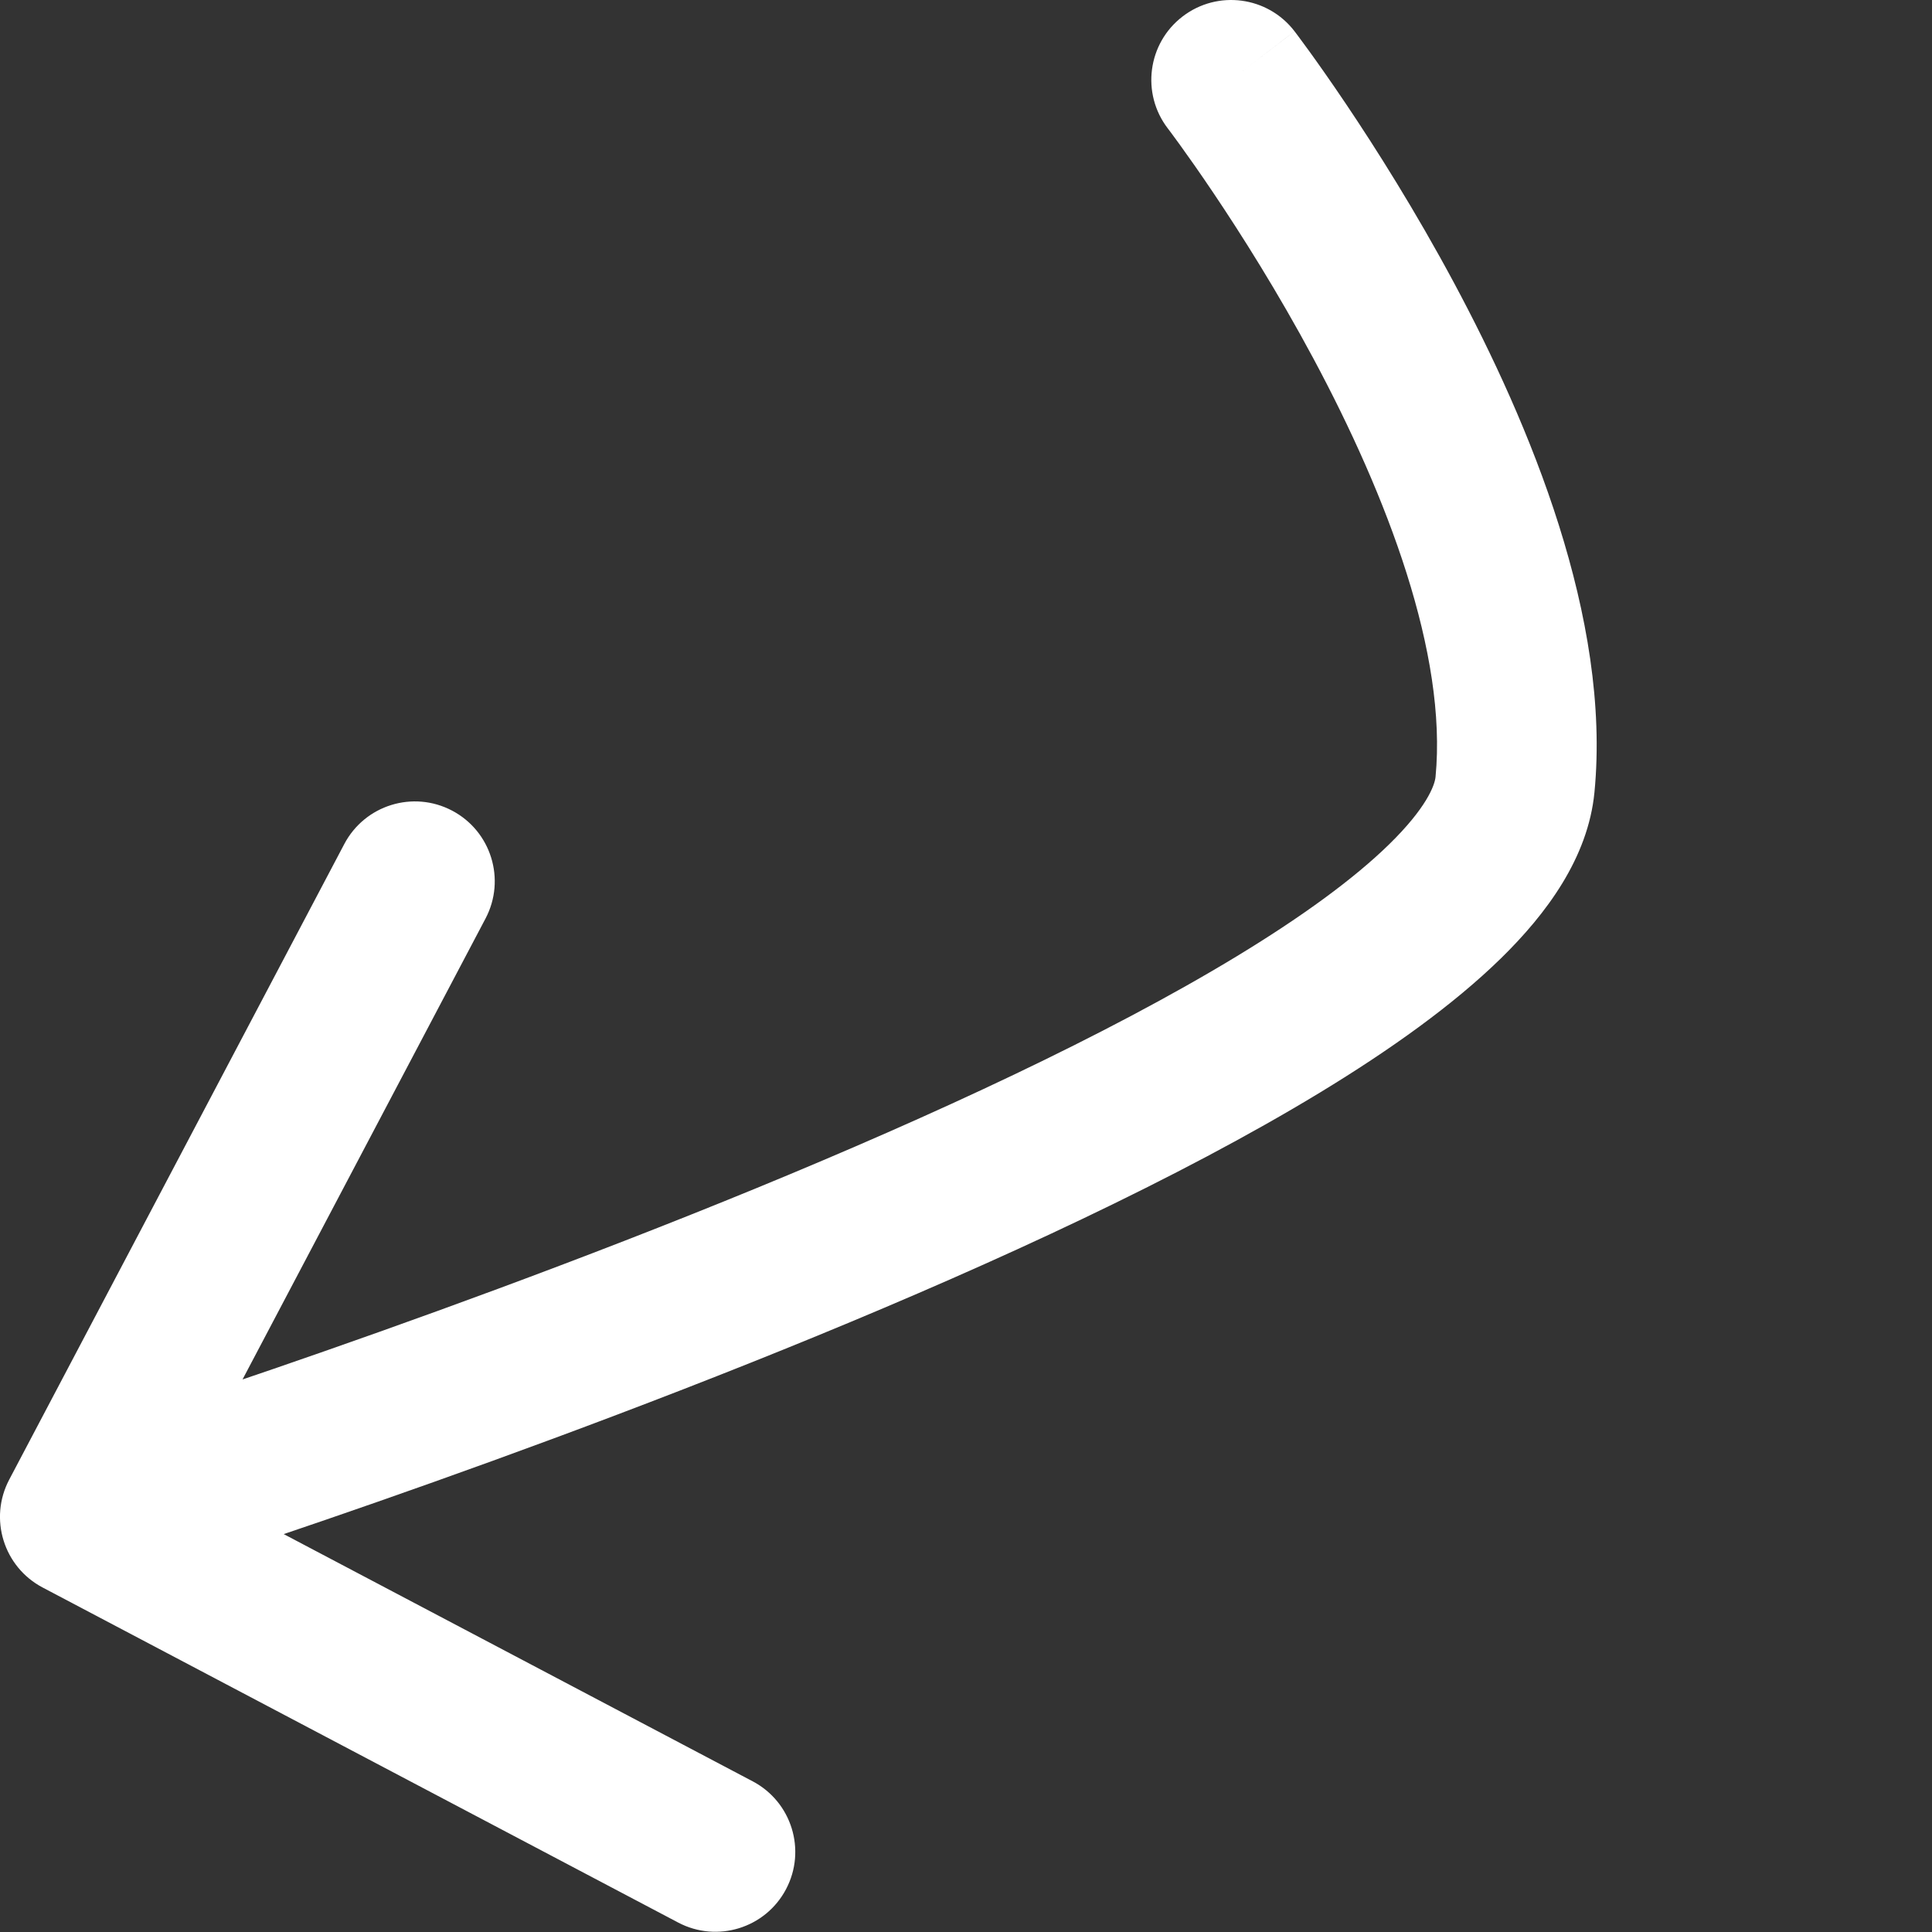 <svg width="100" height="100" viewBox="0 0 121 121" fill="none" xmlns="http://www.w3.org/2000/svg">
<rect x="0" y="0" width="121" height="121" fill="#333333" stroke="none"/>
<path d="M81.076 1.959C79.396 -0.233 76.258 -0.648 74.066 1.031C71.874 2.71 71.458 5.849 73.137 8.041L81.076 1.959ZM94.884 49.138L89.907 48.657L94.884 49.138ZM0.577 92.668C-0.711 95.111 0.226 98.135 2.668 99.423L42.475 120.409C44.918 121.696 47.942 120.76 49.23 118.317C50.518 115.875 49.582 112.85 47.139 111.563L11.755 92.909L30.409 57.525C31.696 55.082 30.76 52.058 28.317 50.77C25.875 49.482 22.85 50.418 21.563 52.861L0.577 92.668ZM77.106 5C73.137 8.041 73.137 8.04 73.136 8.04C73.136 8.039 73.136 8.039 73.136 8.039C73.136 8.039 73.136 8.039 73.136 8.039C73.137 8.04 73.139 8.043 73.142 8.047C73.148 8.055 73.159 8.069 73.174 8.089C73.205 8.13 73.253 8.194 73.318 8.28C73.447 8.454 73.642 8.718 73.893 9.065C74.395 9.759 75.12 10.783 75.988 12.073C77.729 14.66 80.026 18.288 82.261 22.46C86.882 31.081 90.65 40.96 89.907 48.657L99.86 49.618C100.913 38.726 95.792 26.536 91.075 17.736C88.642 13.196 86.159 9.276 84.285 6.491C83.346 5.096 82.556 3.979 81.995 3.203C81.714 2.815 81.491 2.512 81.334 2.303C81.256 2.198 81.194 2.116 81.151 2.058C81.129 2.03 81.112 2.007 81.099 1.99C81.093 1.982 81.088 1.975 81.084 1.97C81.082 1.967 81.08 1.965 81.079 1.963C81.078 1.963 81.077 1.961 81.077 1.961C81.076 1.96 81.076 1.959 77.106 5ZM89.907 48.657C89.855 49.195 89.329 50.602 87.009 52.872C84.815 55.019 81.587 57.382 77.486 59.873C69.308 64.842 58.41 69.878 47.368 74.415C36.366 78.936 25.398 82.891 17.167 85.72C13.055 87.132 9.635 88.261 7.247 89.036C6.052 89.423 5.116 89.721 4.481 89.922C4.164 90.023 3.921 90.099 3.76 90.149C3.679 90.175 3.618 90.194 3.578 90.206C3.558 90.212 3.543 90.217 3.534 90.22C3.529 90.221 3.526 90.222 3.524 90.223C3.522 90.223 3.522 90.224 3.521 90.224C3.521 90.224 3.521 90.224 5 95C6.479 99.776 6.48 99.776 6.481 99.776C6.481 99.775 6.483 99.775 6.485 99.775C6.488 99.773 6.492 99.772 6.498 99.77C6.51 99.767 6.527 99.761 6.55 99.754C6.594 99.74 6.66 99.72 6.746 99.693C6.918 99.639 7.17 99.56 7.498 99.456C8.154 99.249 9.113 98.943 10.331 98.548C12.766 97.758 16.242 96.611 20.417 95.177C28.758 92.311 39.924 88.286 51.169 83.665C62.373 79.061 73.835 73.793 82.678 68.42C87.088 65.74 91.036 62.922 94.003 60.02C96.844 57.239 99.463 53.728 99.86 49.618L89.907 48.657Z" fill="white"/>
</svg>
